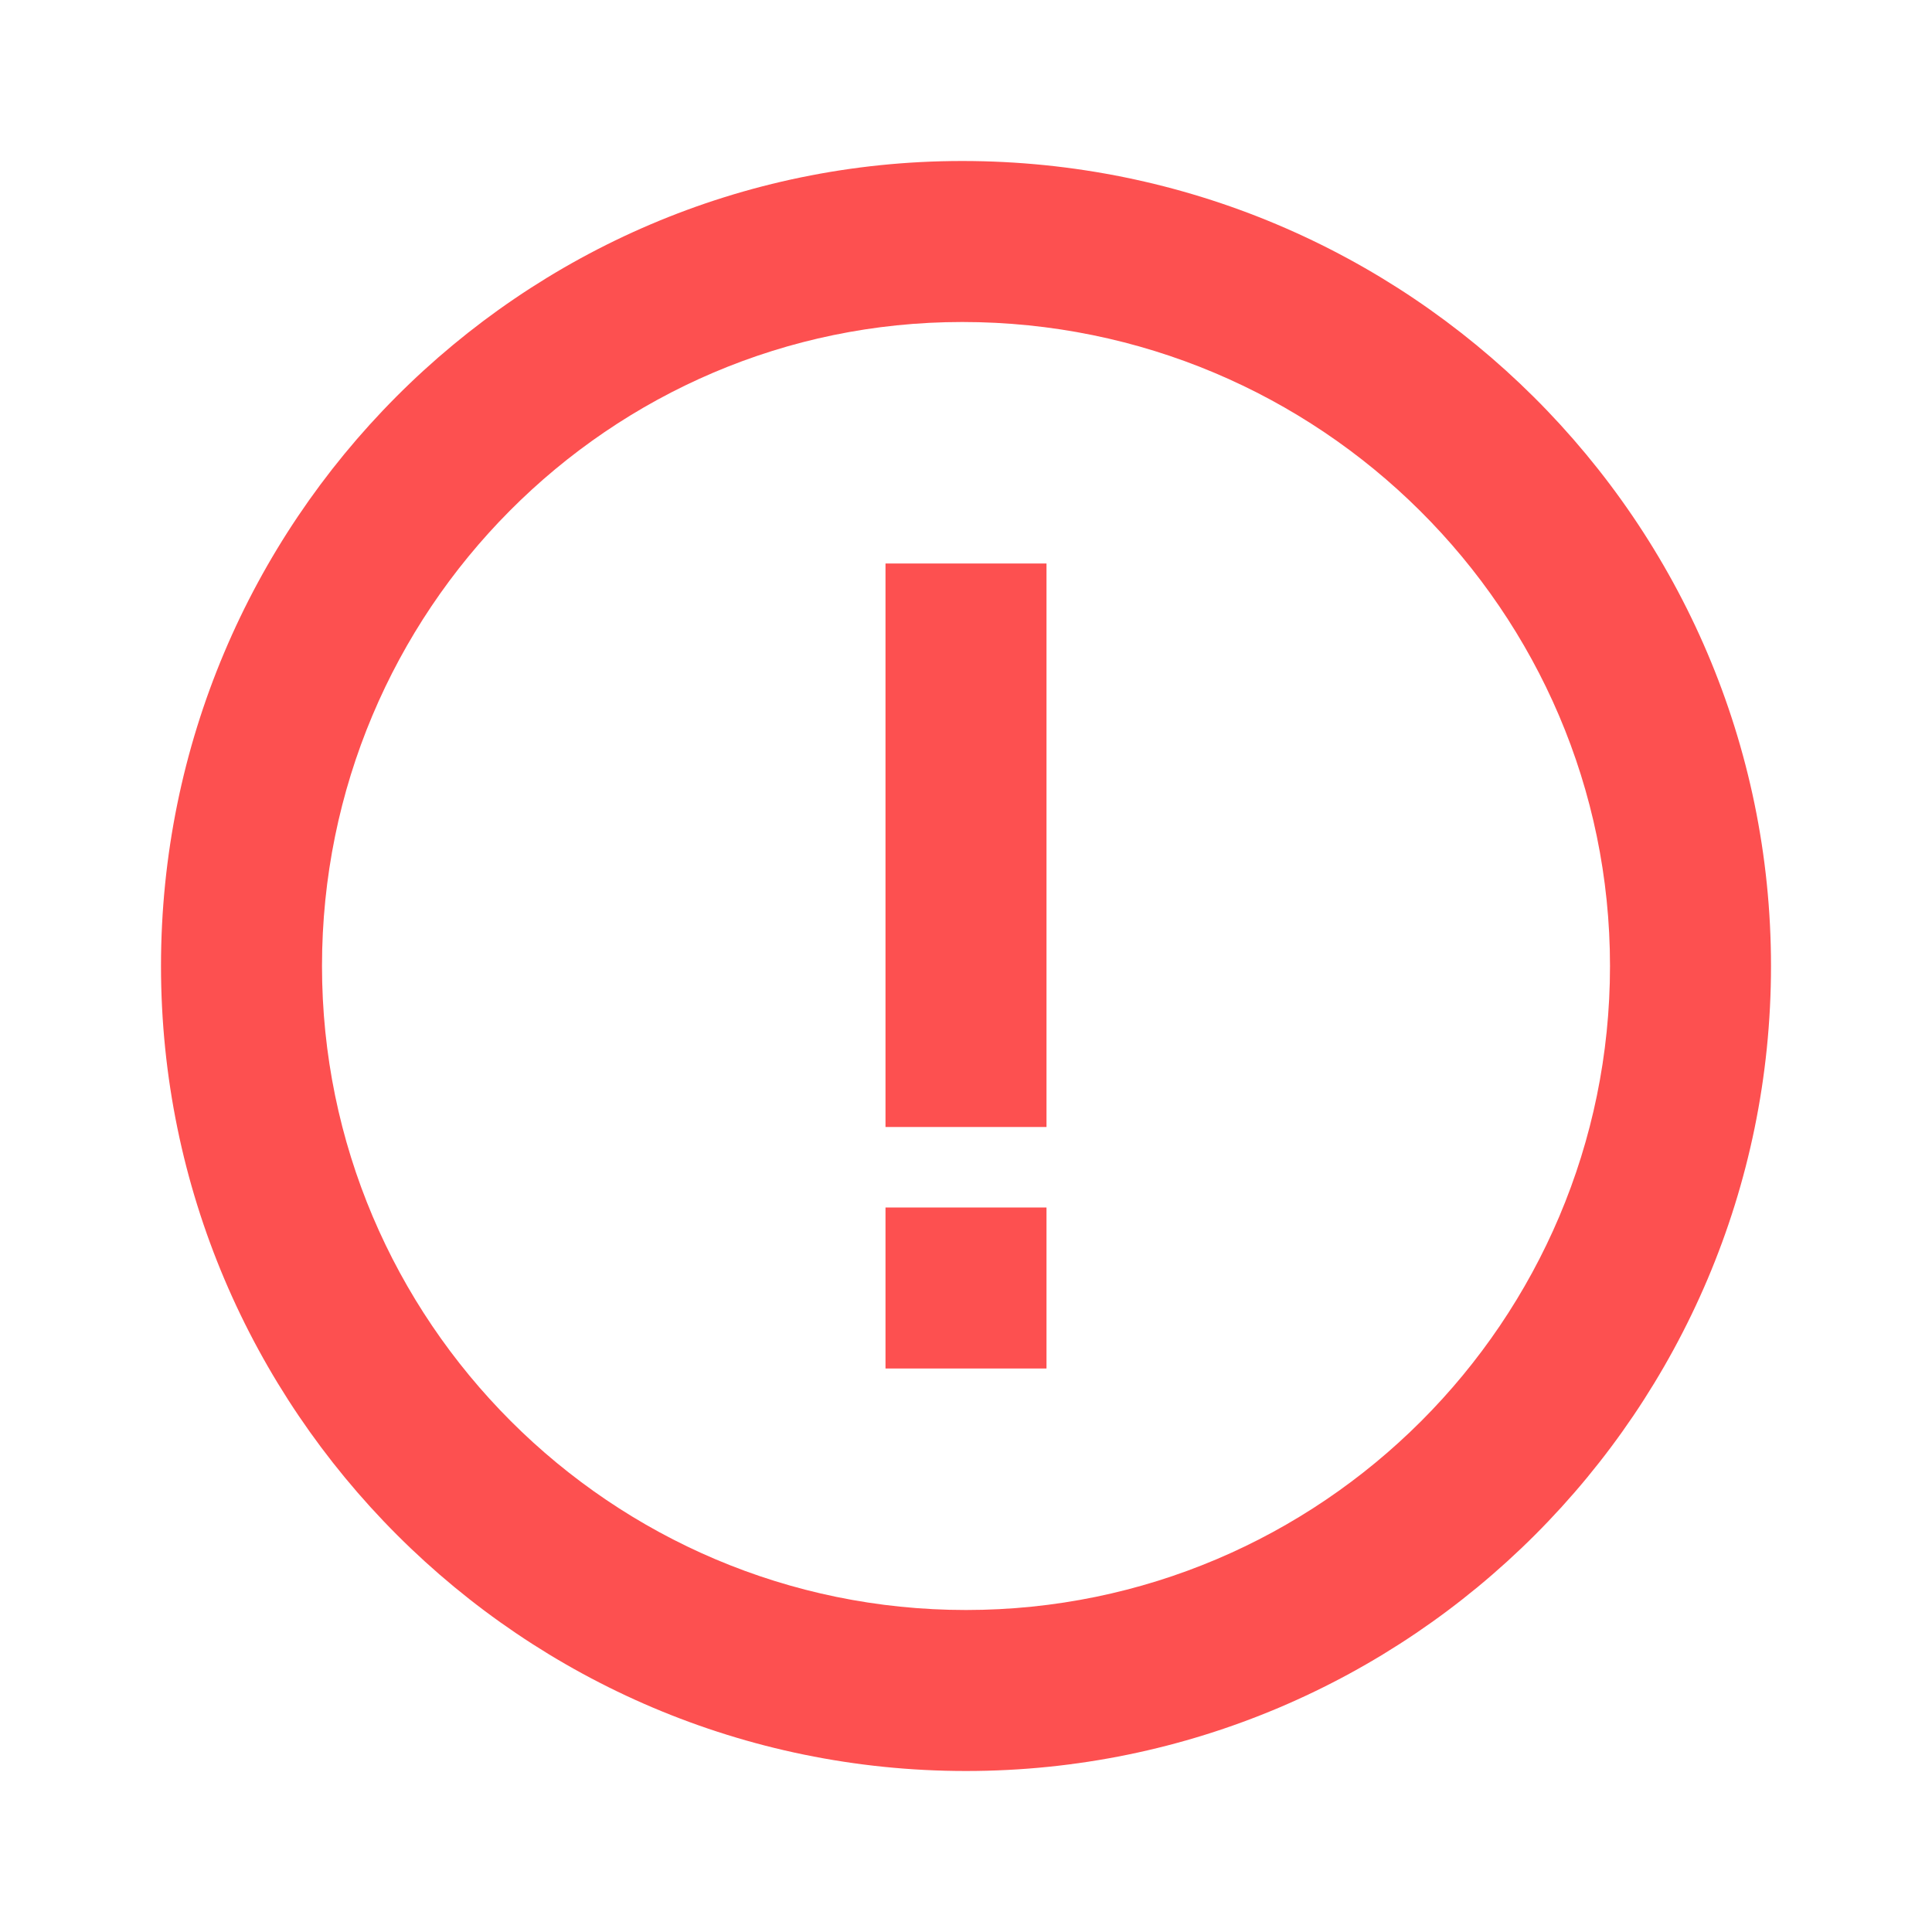 <svg width="48" height="48" viewBox="0 0 48 48" fill="none" xmlns="http://www.w3.org/2000/svg">
<path d="M23.906 4C12.93 4 4 12.972 4 24C4 35.028 12.972 44 24 44C35.028 44 44 35.028 44 24C44 12.972 34.986 4 23.906 4ZM24 40C15.178 40 8 32.822 8 24C8 15.178 15.134 8 23.906 8C32.782 8 40 15.178 40 24C40 32.822 32.822 40 24 40Z" fill="#FD5050"/>
<path d="M22 14H26V28H22V14ZM22 30H26V34H22V30Z" fill="#FD5050"/>
</svg>
